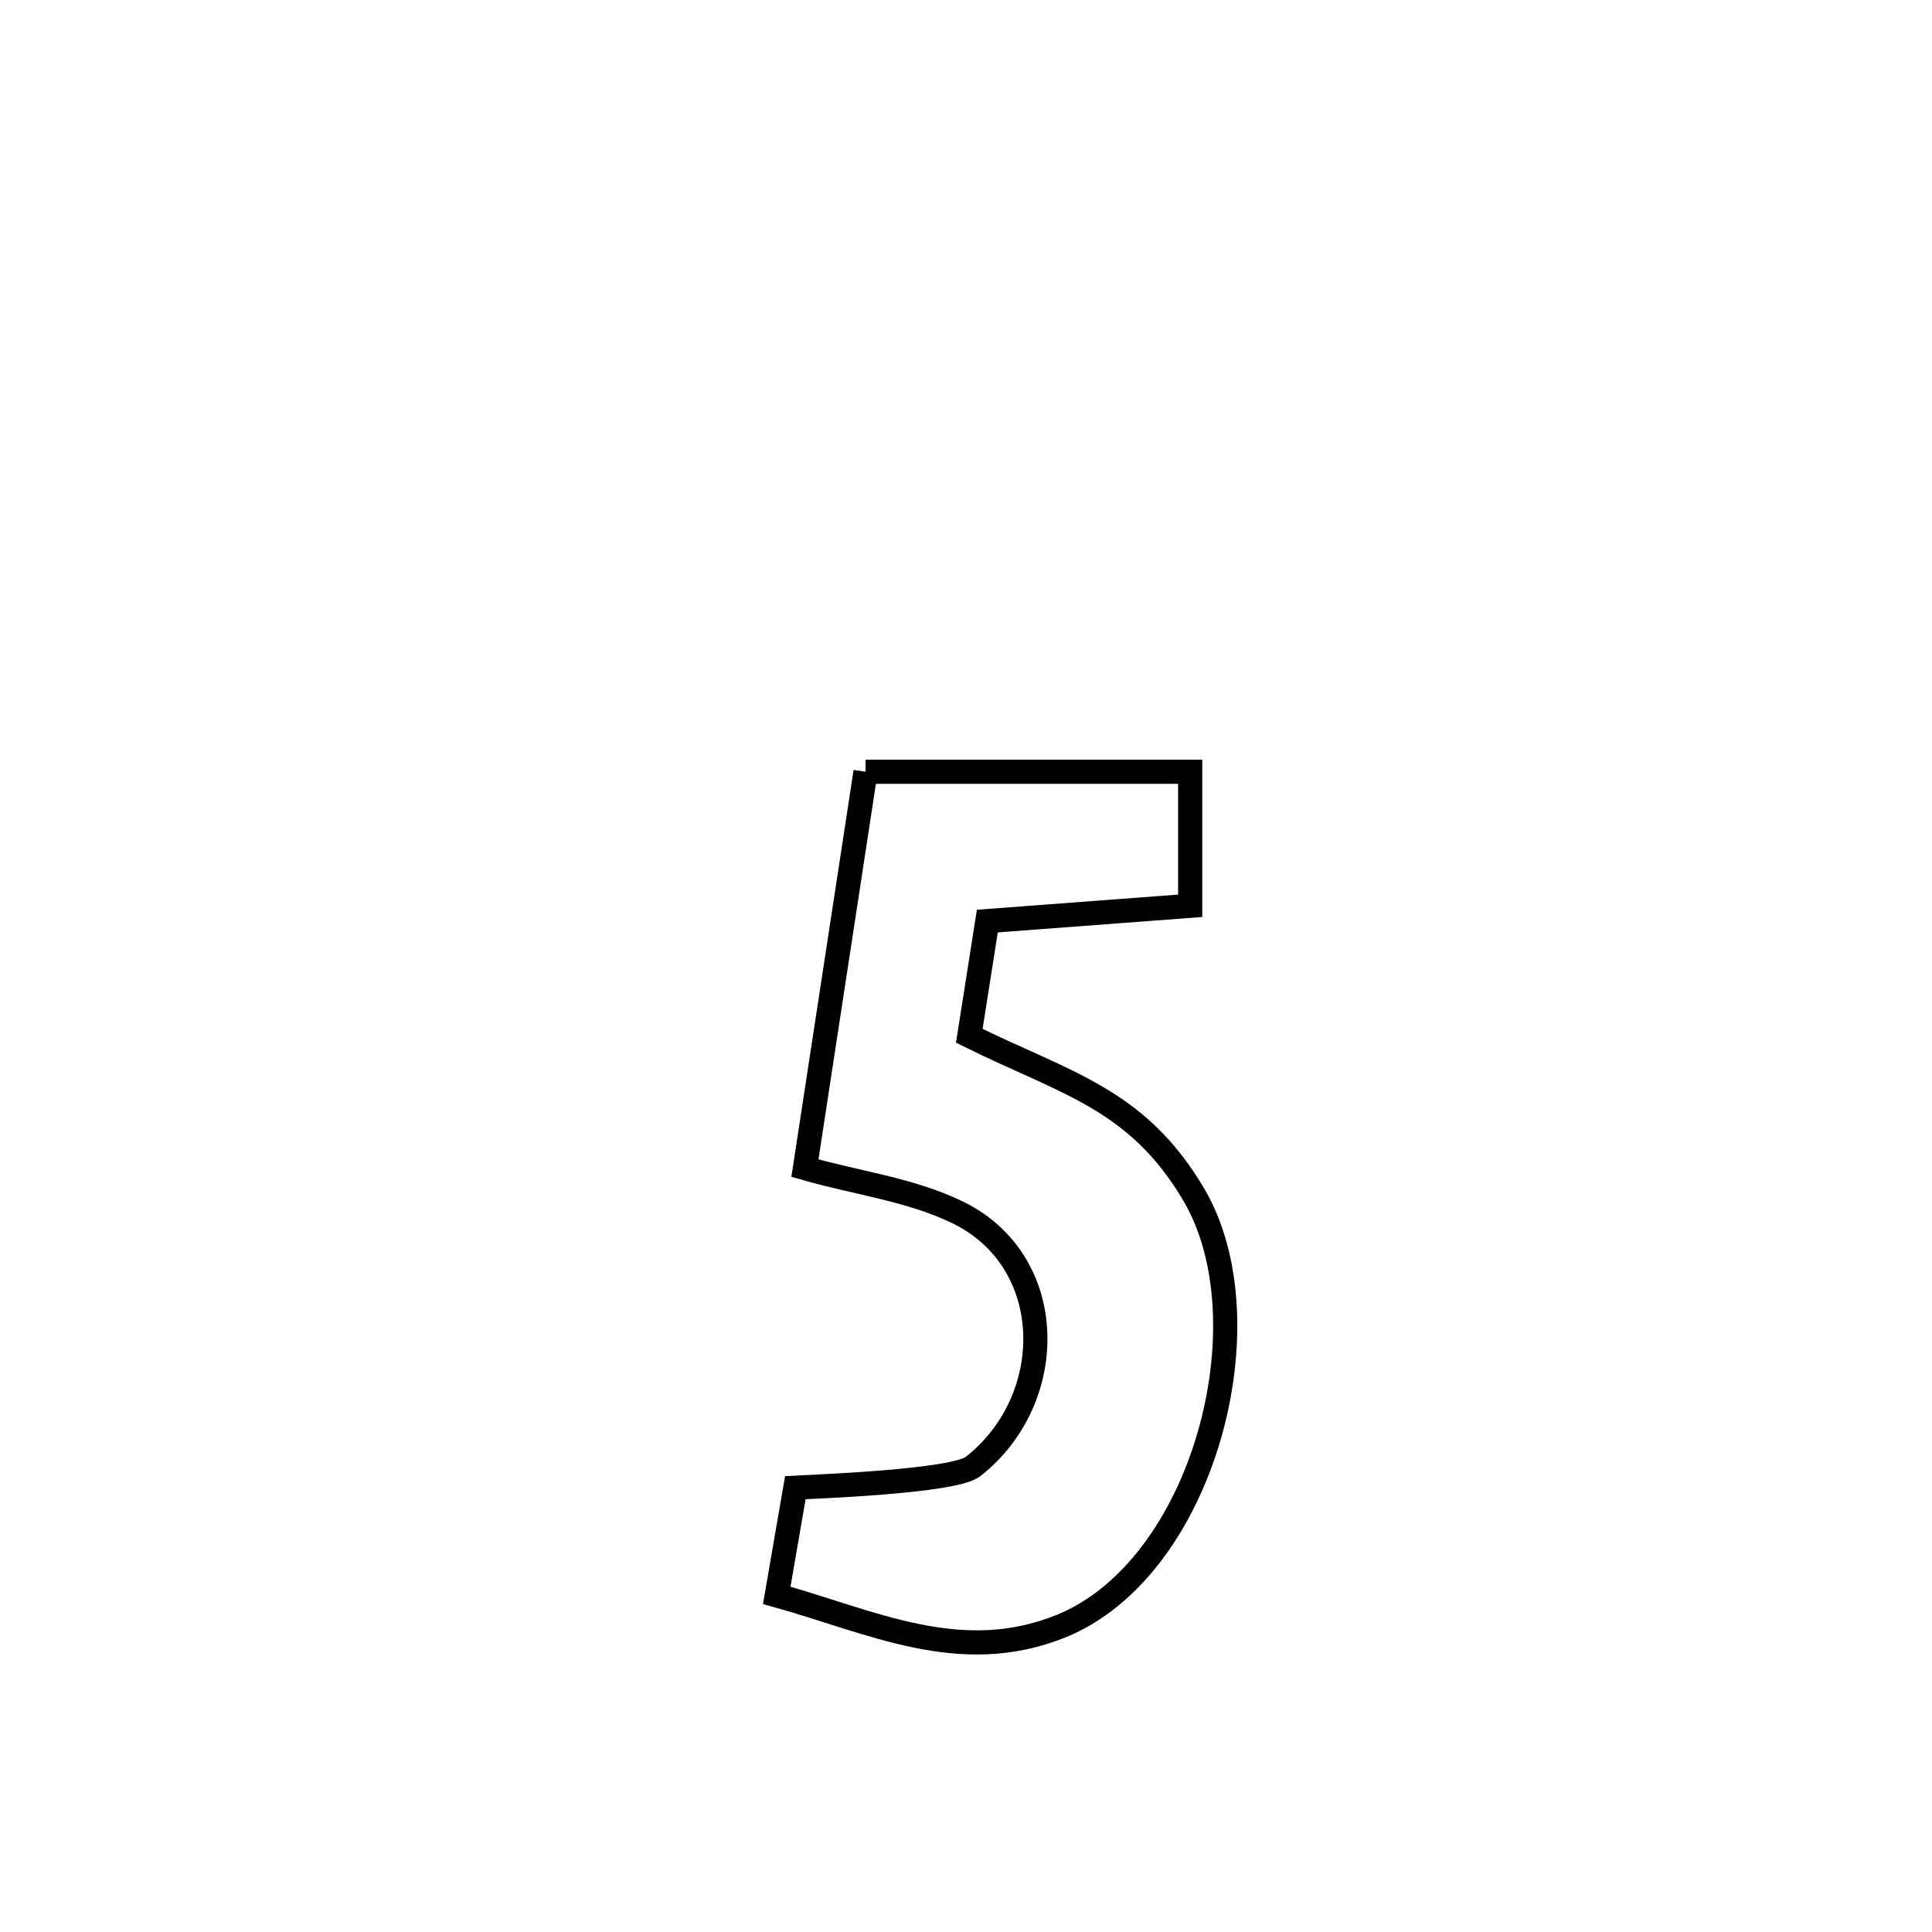<svg xmlns="http://www.w3.org/2000/svg" viewBox="0.0 0.0 24.0 24.0" height="200px" width="200px"><path fill="none" stroke="black" stroke-width=".3" stroke-opacity="1.0"  filling="0" d="M10.752 9.587 L10.752 9.587 C12.096 9.587 13.441 9.587 14.785 9.587 L14.785 9.587 C14.785 10.142 14.785 10.697 14.785 11.252 L14.785 11.252 C13.945 11.315 13.105 11.379 12.265 11.442 L12.265 11.442 C12.19 11.917 12.116 12.392 12.041 12.867 L12.041 12.867 C13.239 13.46 14.125 13.646 14.829 14.839 C15.762 16.419 14.952 19.488 13.177 20.202 C11.93 20.704 10.828 20.146 9.649 19.818 L9.649 19.818 C9.726 19.372 9.803 18.926 9.88 18.48 L9.88 18.48 C10.087 18.468 11.845 18.407 12.087 18.218 C13.154 17.382 13.147 15.665 11.891 15.058 C11.3 14.773 10.63 14.693 9.999 14.511 L9.999 14.511 C10.25 12.87 10.501 11.228 10.752 9.587 L10.752 9.587"></path></svg>